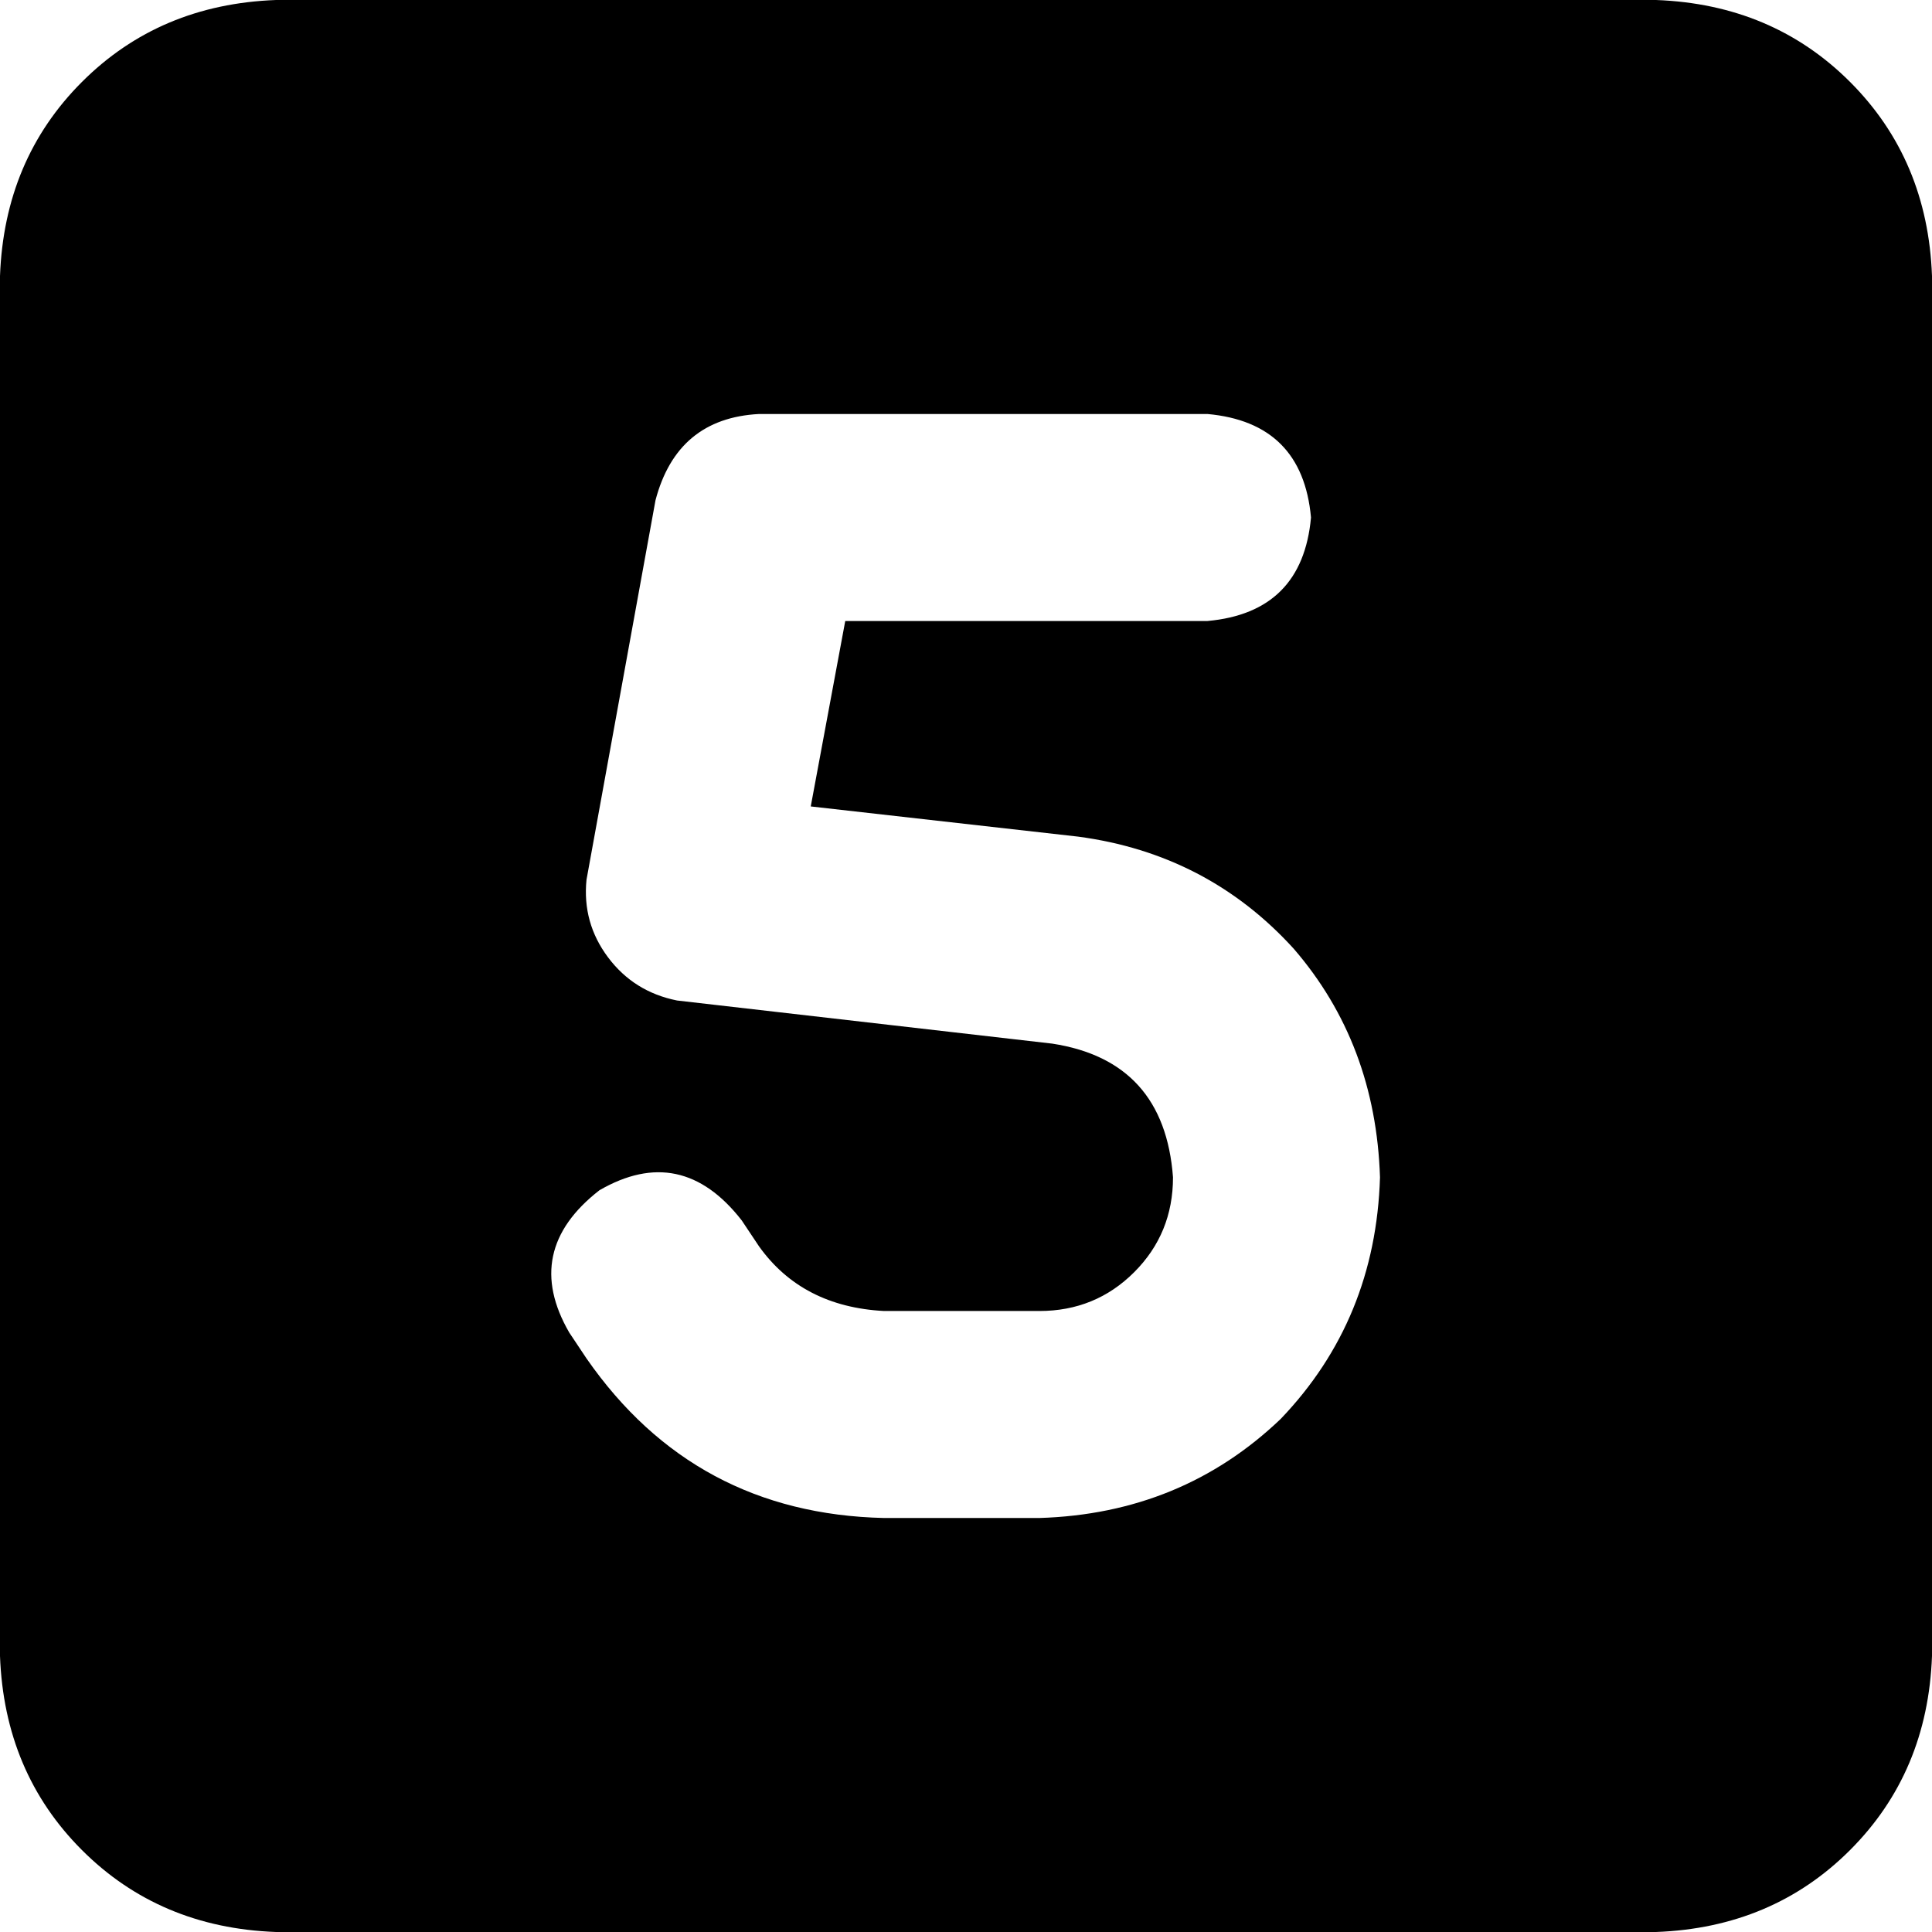 <svg viewBox="0 0 448 448">
  <path
    d="M 64 0 Q 37 1 19 19 L 19 19 Q 1 37 0 64 L 0 384 Q 1 411 19 429 Q 37 447 64 448 L 384 448 Q 411 447 429 429 Q 447 411 448 384 L 448 64 Q 447 37 429 19 Q 411 1 384 0 L 64 0 L 64 0 Z M 176 96 L 280 96 Q 302 98 304 120 Q 302 142 280 144 L 196 144 L 188 187 L 250 194 Q 280 198 300 220 Q 319 242 320 273 Q 319 306 297 329 Q 274 351 241 352 L 205 352 Q 161 351 136 315 L 132 309 Q 121 290 139 276 Q 158 265 172 283 L 176 289 Q 186 303 205 304 L 241 304 Q 254 304 263 295 Q 272 286 272 273 Q 270 246 244 242 L 157 232 Q 147 230 141 222 Q 135 214 136 204 L 152 116 Q 157 97 176 96 L 176 96 Z"
  />
</svg>
